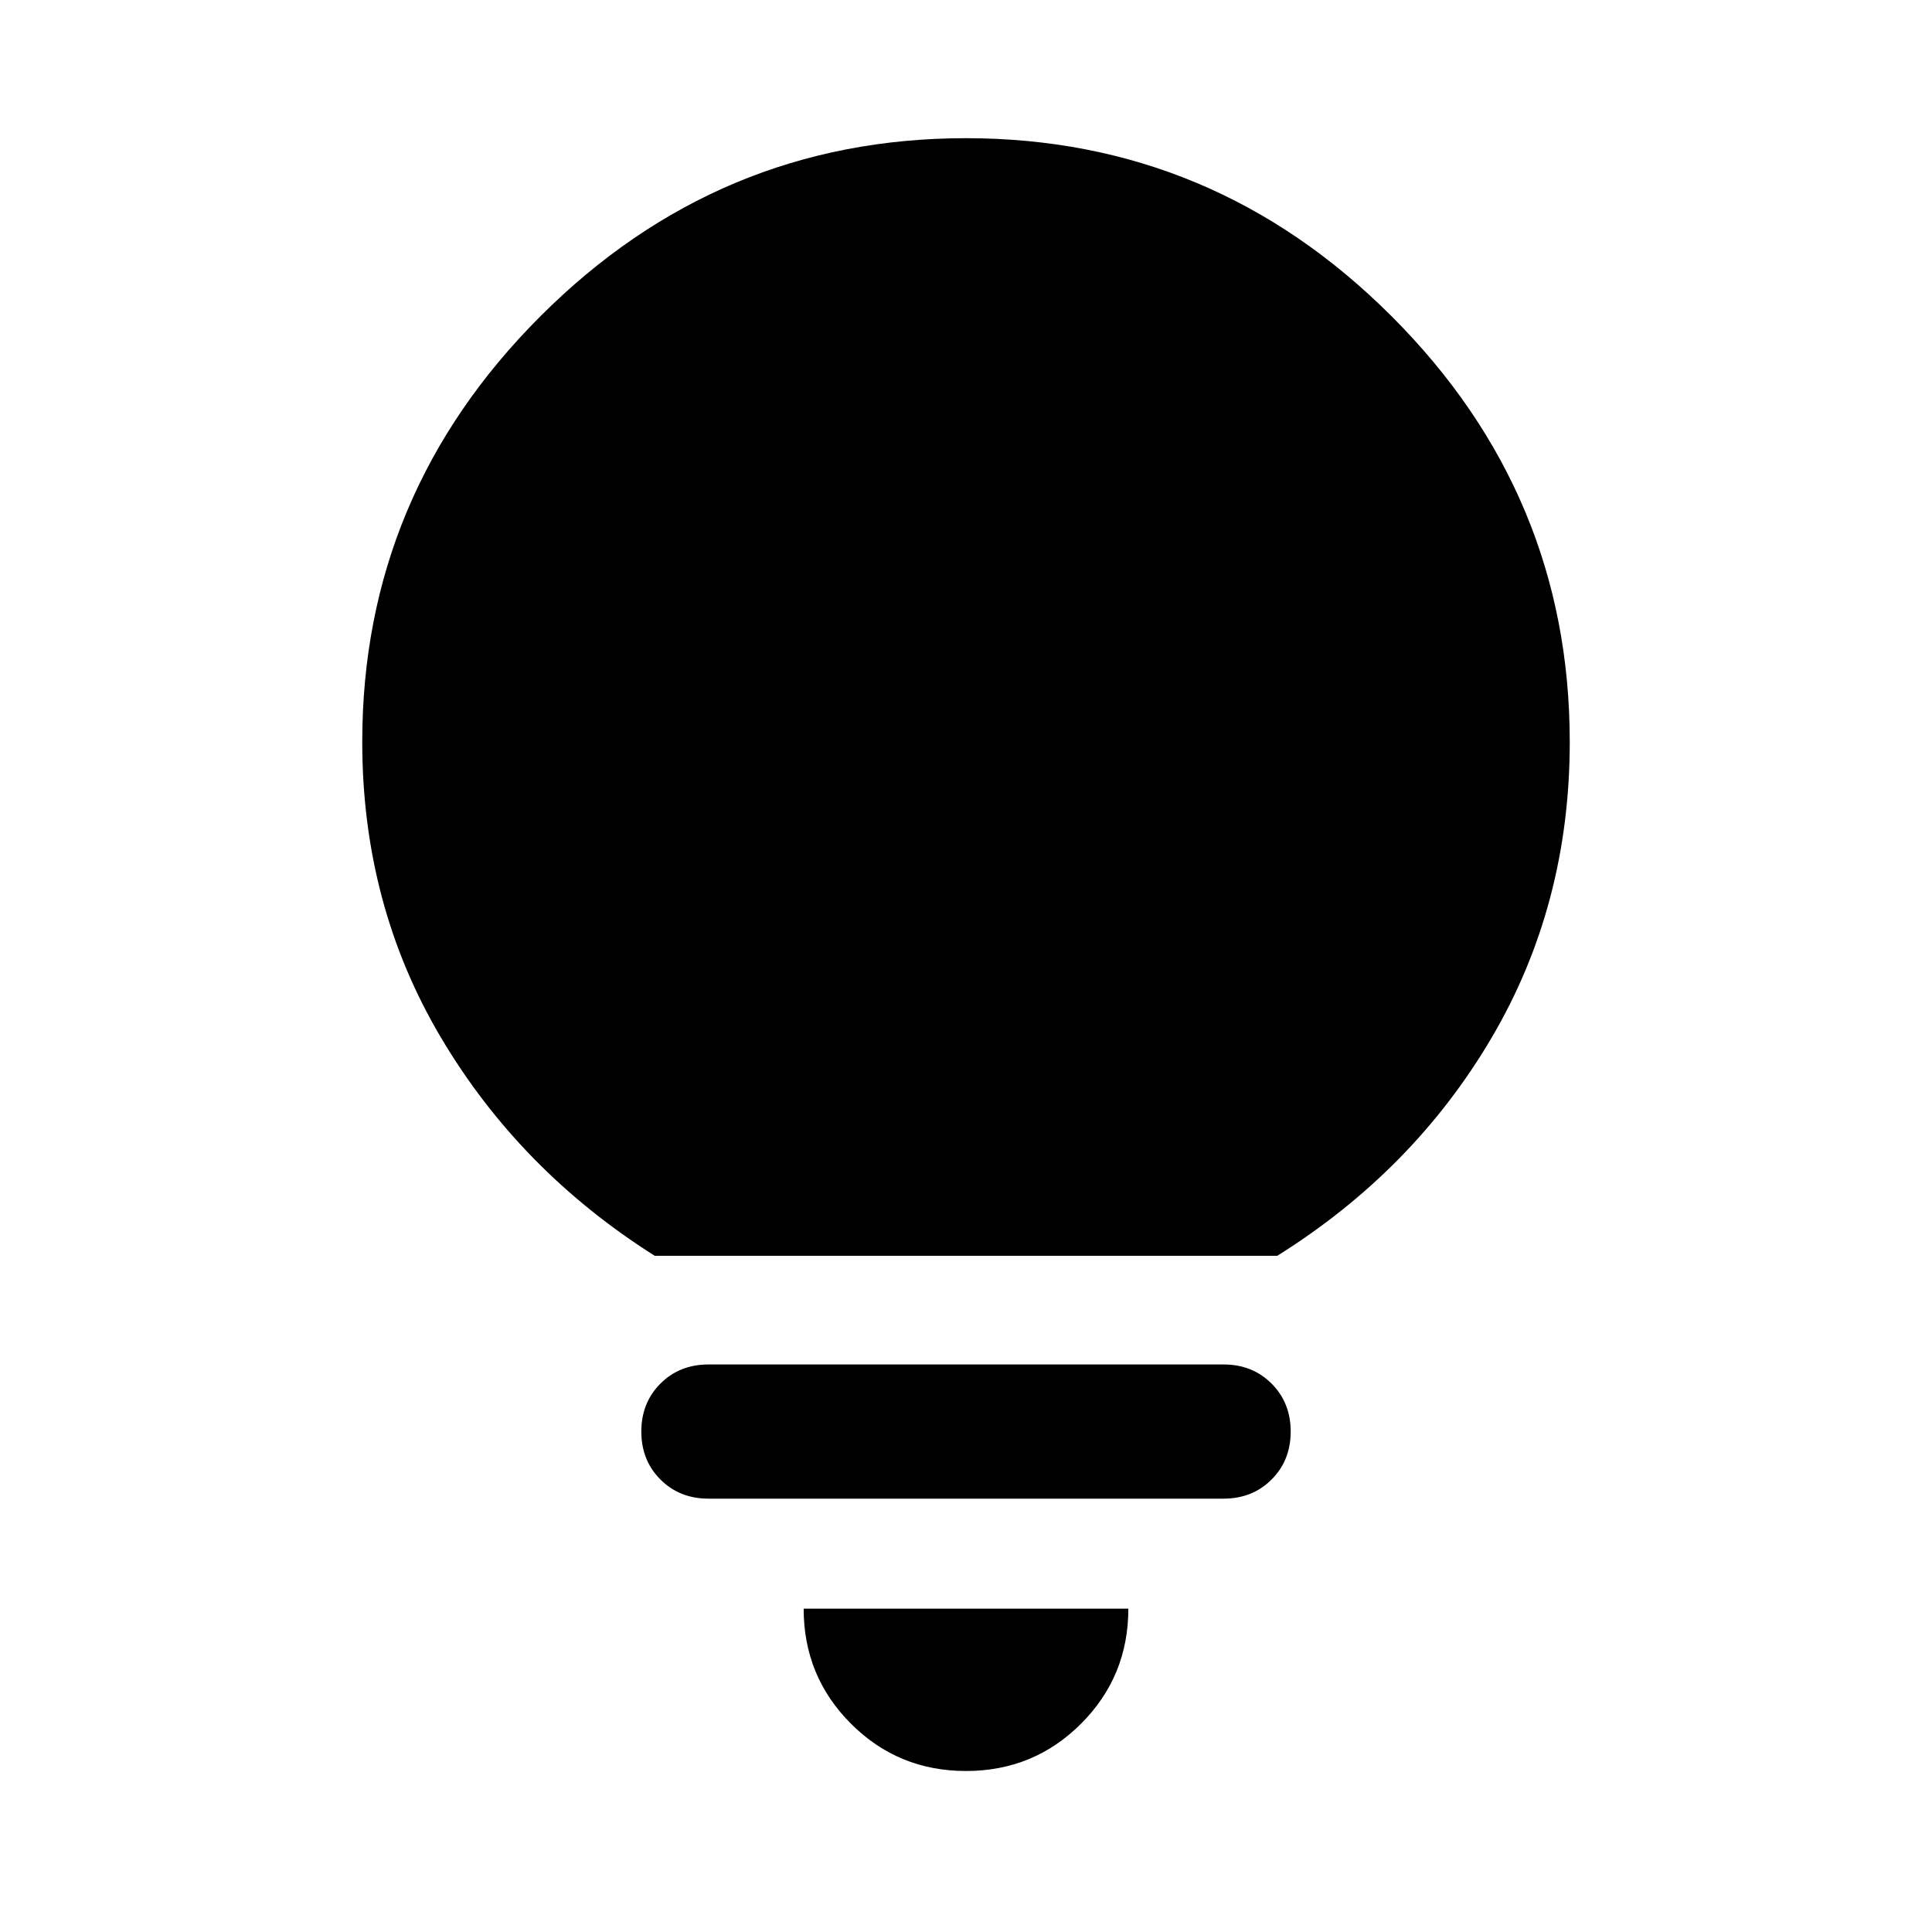 <svg xmlns="http://www.w3.org/2000/svg" height="40" viewBox="0 96 960 960" width="40"><path d="M480 976q-33.667 0-57.167-23.5t-23.5-57.167h161.334q0 33.667-23.5 57.167T480 976ZM352 840.666q-14.333 0-23.833-9.5-9.5-9.5-9.5-23.833 0-14.333 9.5-23.833 9.5-9.5 23.833-9.5h256q14.333 0 23.833 9.5 9.5 9.5 9.5 23.833 0 14.333-9.5 23.833-9.5 9.5-23.833 9.5H352ZM325.333 720q-67-42.334-106.166-108.334-39.167-66-39.167-147 0-123 88.5-211.5t211.5-88.5q123 0 211.5 88.5t88.5 211.5q0 81-38.833 147-38.834 66-106.5 108.334H325.333Z"/></svg>